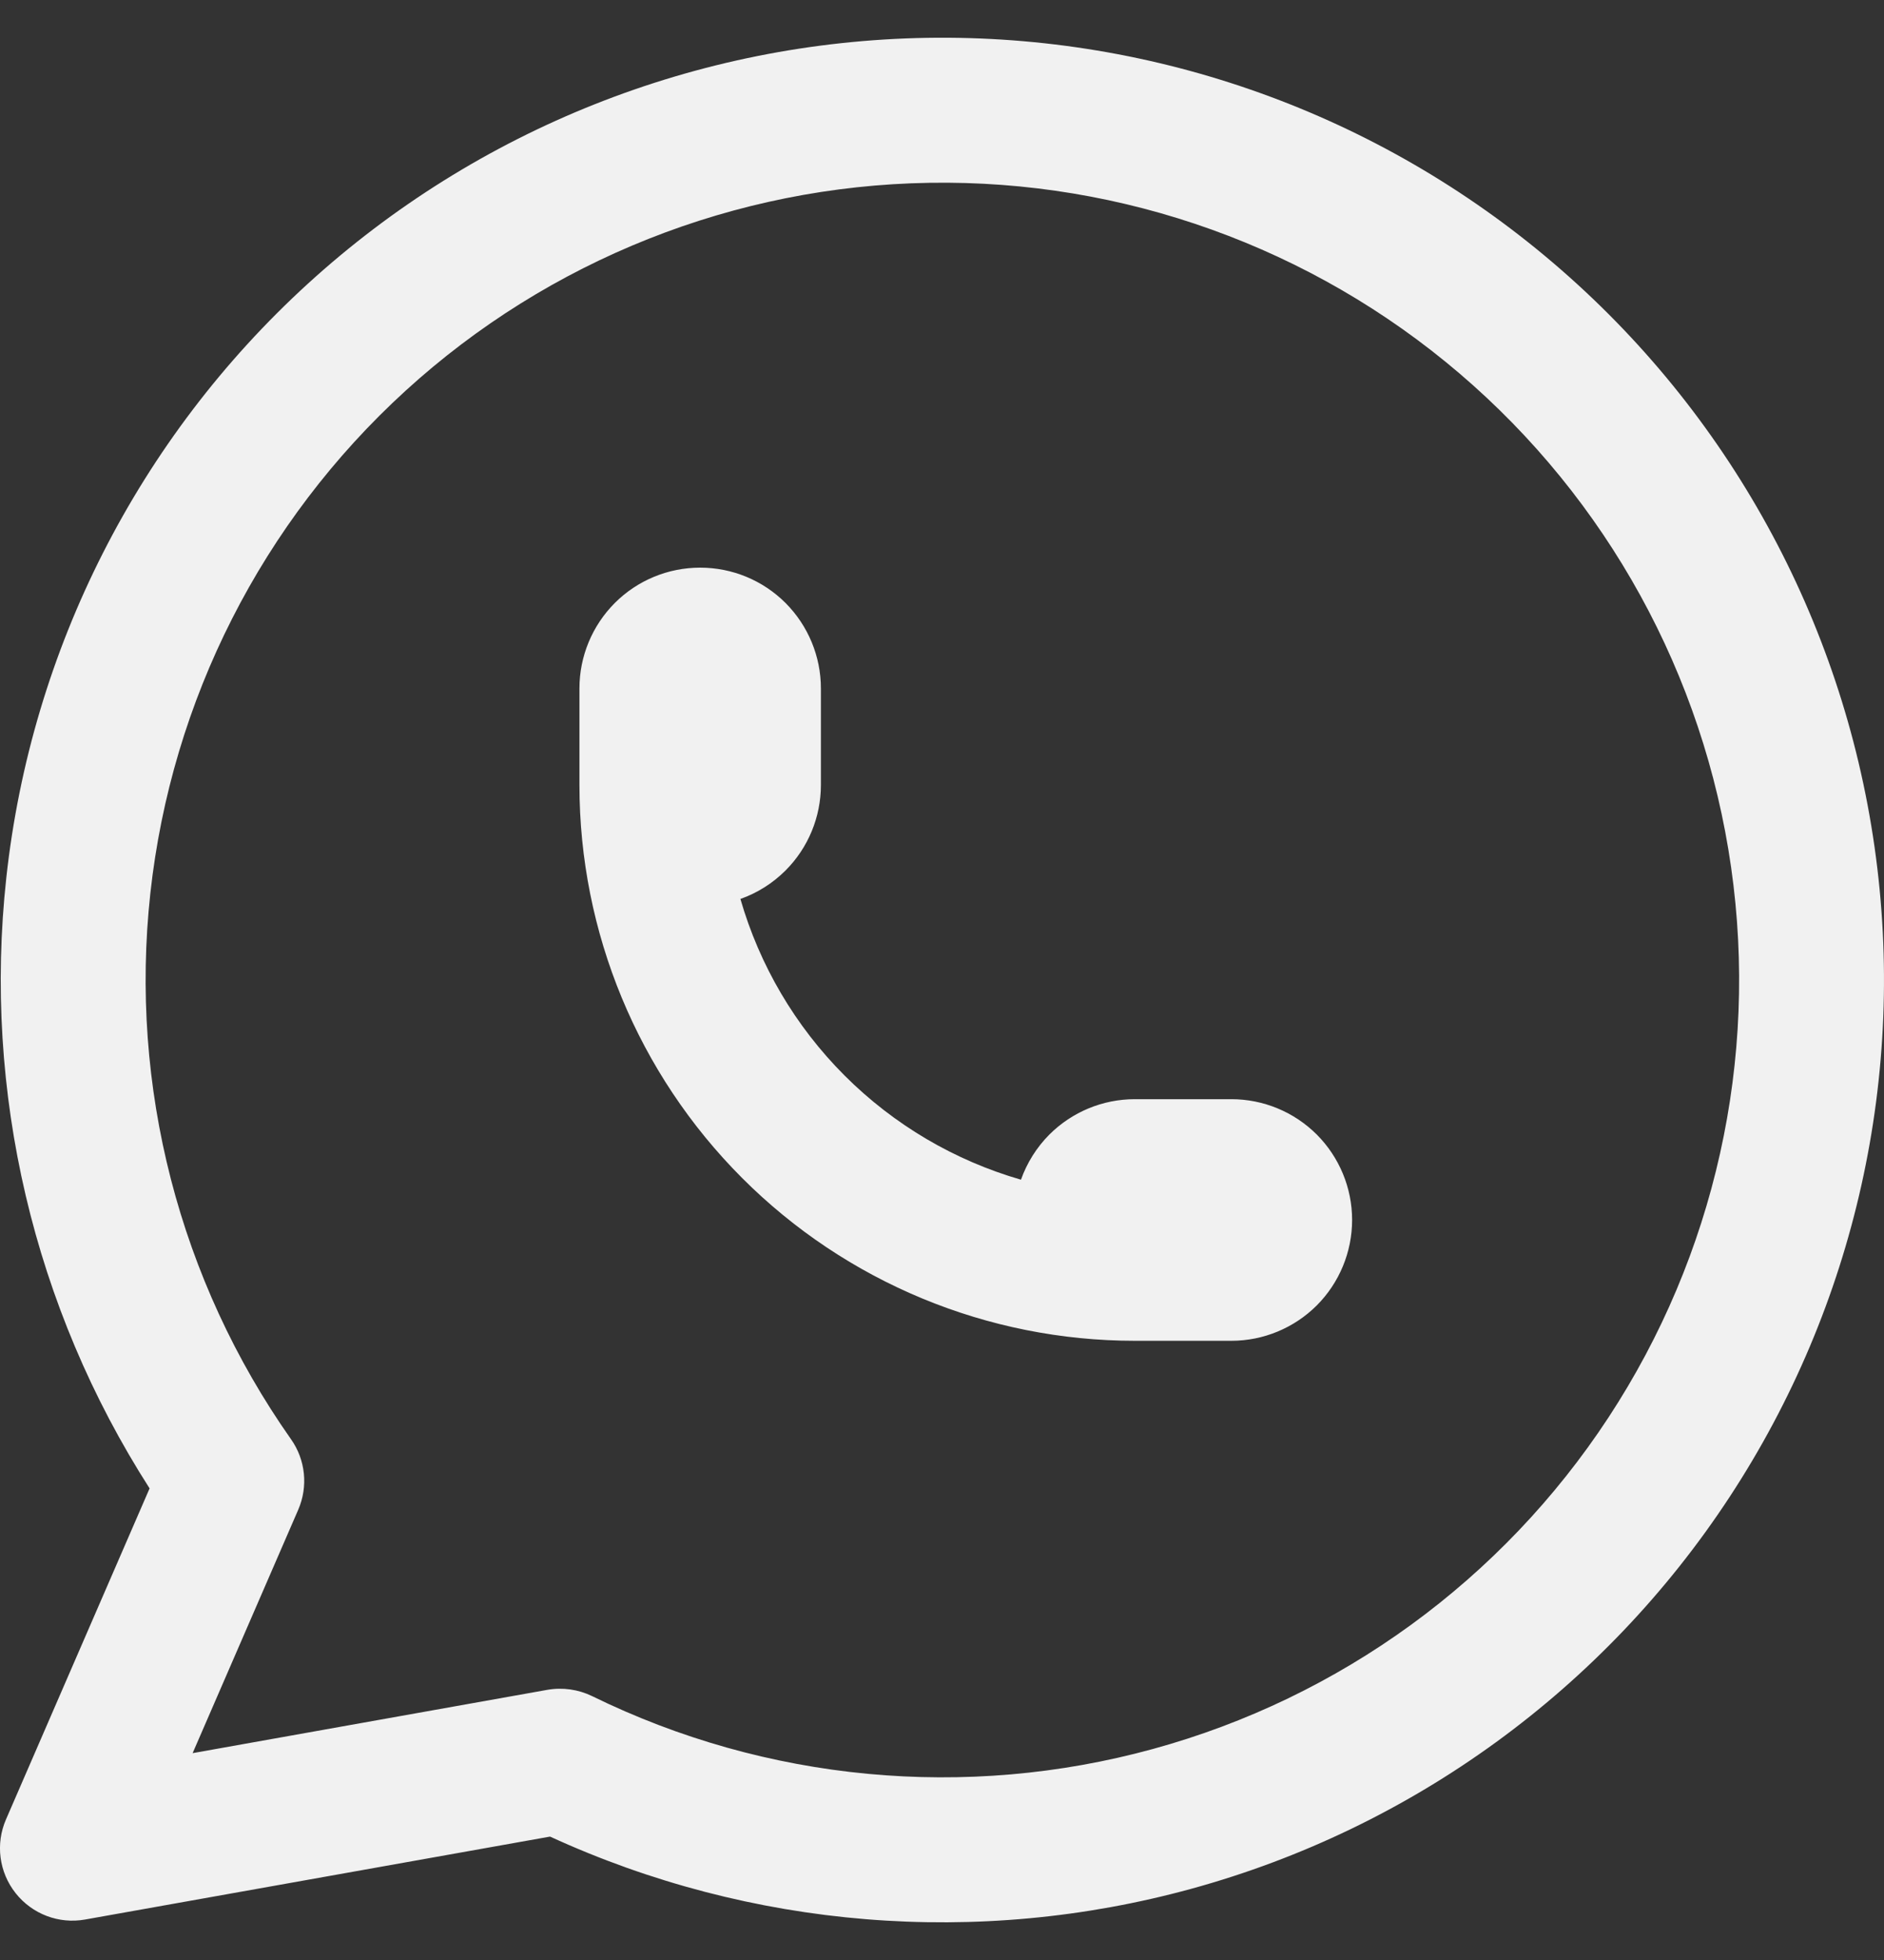 <svg width="25" height="26" viewBox="0 0 25 26" fill="none" xmlns="http://www.w3.org/2000/svg">
<rect x="0" y="0" width="25" height="26" fill="#333333" stroke="none"/>
<path fill-rule="evenodd" clip-rule="evenodd" d="M19.366 4.953C17.407 3.281 14.905 2.382 12.331 2.425C9.756 2.467 7.285 3.448 5.382 5.183C3.479 6.919 2.275 9.289 1.995 11.85C1.715 14.41 2.379 16.985 3.861 19.091C4.055 19.365 4.091 19.72 3.957 20.028L2.556 23.256L7.264 22.416C7.465 22.381 7.672 22.41 7.856 22.499C10.168 23.632 12.815 23.882 15.298 23.201C17.782 22.521 19.931 20.957 21.344 18.803C22.757 16.649 23.336 14.054 22.971 11.504C22.607 8.954 21.325 6.624 19.366 4.953ZM12.299 0.502C15.342 0.452 18.298 1.514 20.613 3.49C22.929 5.465 24.444 8.218 24.874 11.232C25.305 14.246 24.621 17.313 22.951 19.858C21.282 22.403 18.741 24.252 15.806 25.056C12.974 25.832 9.963 25.585 7.299 24.363L1.13 25.463C0.781 25.526 0.427 25.391 0.207 25.113C-0.013 24.835 -0.062 24.459 0.08 24.134L1.985 19.744C0.447 17.345 -0.227 14.485 0.084 11.641C0.415 8.614 1.838 5.813 4.087 3.762C6.336 1.711 9.256 0.552 12.299 0.502ZM8.158 7.999C8.459 7.698 8.866 7.53 9.291 7.53C9.716 7.53 10.123 7.698 10.424 7.999C10.724 8.3 10.893 8.707 10.893 9.132V10.414C10.893 10.839 10.724 11.247 10.424 11.547C10.253 11.718 10.048 11.846 9.825 11.925C10.078 12.802 10.55 13.61 11.207 14.267C11.864 14.924 12.671 15.396 13.548 15.649C13.627 15.426 13.755 15.221 13.925 15.05C14.226 14.75 14.633 14.581 15.058 14.581H16.34C16.765 14.581 17.172 14.75 17.473 15.05C17.773 15.351 17.942 15.758 17.942 16.183C17.942 16.608 17.773 17.016 17.473 17.317C17.172 17.617 16.765 17.786 16.34 17.786H15.058C13.104 17.786 11.229 17.009 9.848 15.627C8.466 14.244 7.689 12.369 7.689 10.414V9.132C7.689 8.707 7.858 8.3 8.158 7.999Z" fill="#F1F1F1"/>
</svg>
